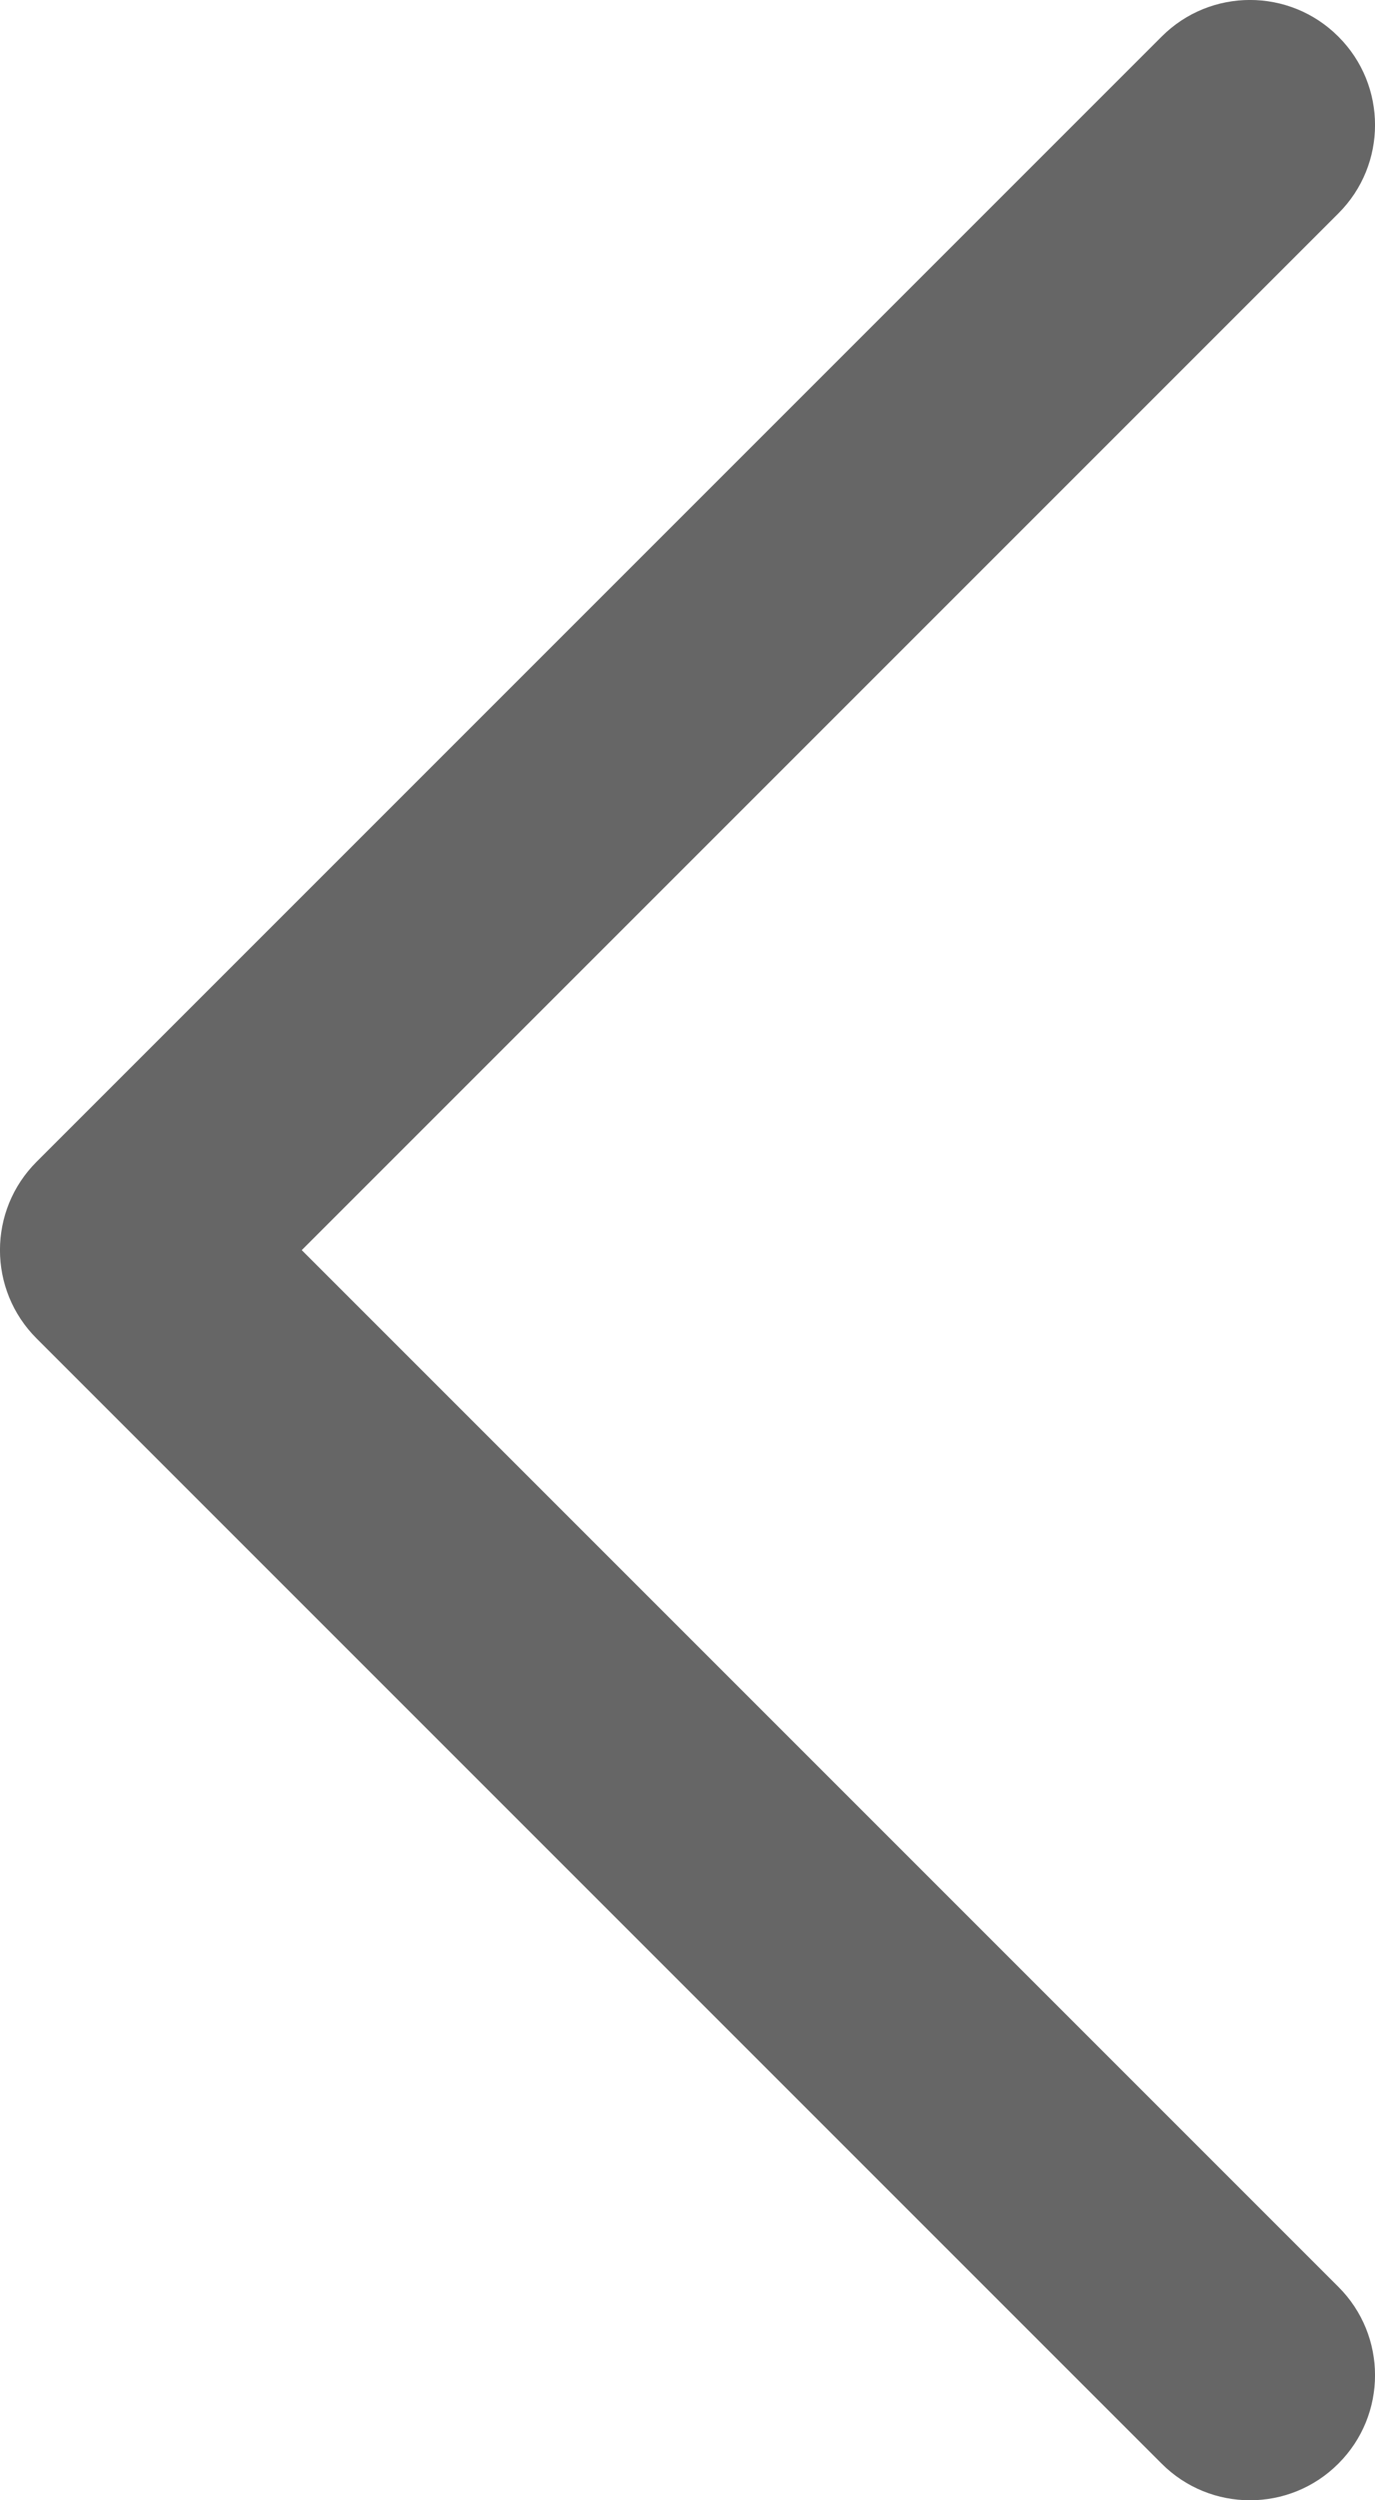 <?xml version="1.0" encoding="UTF-8"?>
<svg width="11px" height="20px" viewBox="0 0 11 20" version="1.1" xmlns="http://www.w3.org/2000/svg" xmlns:xlink="http://www.w3.org/1999/xlink">
    <!-- Generator: Sketch 59.1 (86144) - https://sketch.com -->
    <title>箭頭</title>
    <desc>Created with Sketch.</desc>
    <g id="-控件" stroke="none" stroke-width="1" fill="none" fill-rule="evenodd">
        <g id="591icon-svg格式" transform="translate(-247, -24)" fill="#666666" fill-rule="nonzero">
            <path d="M257.707,25.707 C258.098,25.317 258.098,24.683 257.707,24.293 C257.317,23.902 256.683,23.902 256.293,24.293 L247.293,33.293 C246.902,33.683 246.902,34.317 247.293,34.707 L256.293,43.707 C256.683,44.098 257.317,44.098 257.707,43.707 C258.098,43.317 258.098,42.683 257.707,42.293 L249.414,34 L257.707,25.707 Z" id="Path-11"></path>
        </g>
    </g>
</svg>